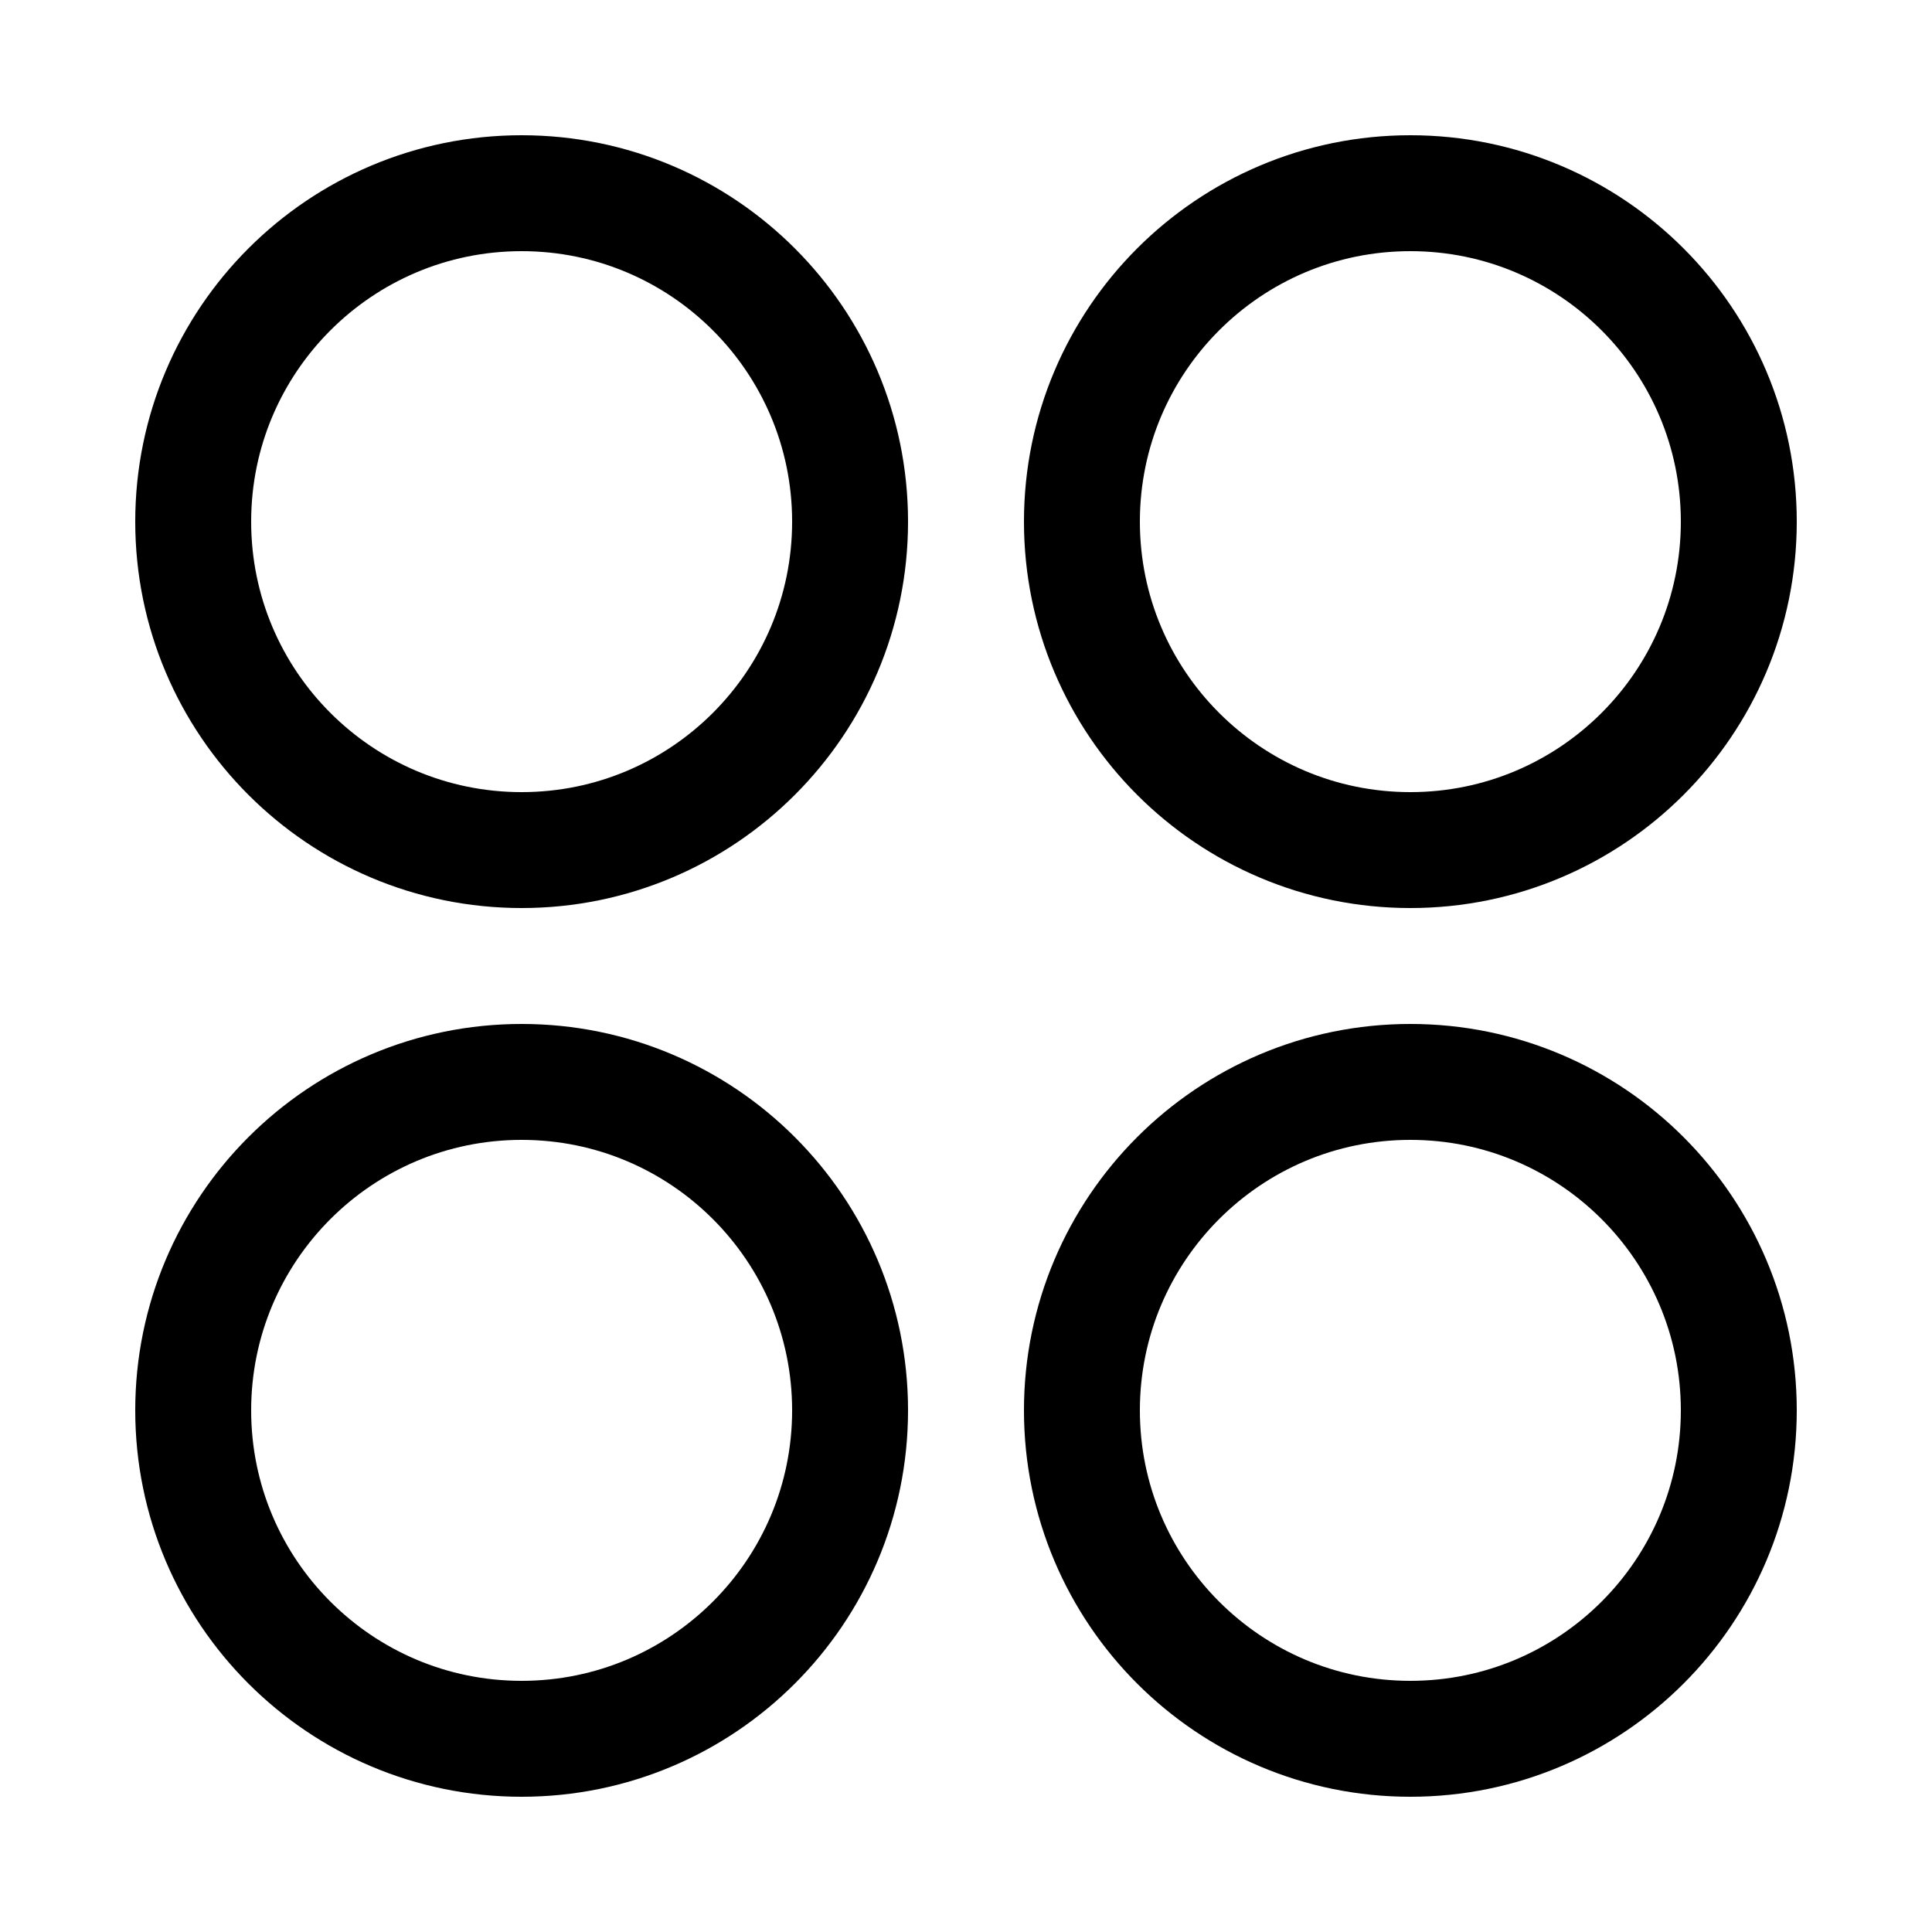 <svg width="24" height="24"  viewBox="0 0 24 25" fill="none" stroke="currentColor" xmlns="http://www.w3.org/2000/svg">
<path d="M17.75 11C20.097 11 22 9.097 22 6.75C22 4.403 20.097 2.5 17.75 2.5C15.403 2.5 13.5 4.403 13.5 6.75C13.5 9.097 15.403 11 17.75 11Z" stroke-width="1.5"/>
<path d="M6.25 11C8.597 11 10.5 9.097 10.5 6.75C10.5 4.403 8.597 2.5 6.25 2.5C3.903 2.5 2 4.403 2 6.75C2 9.097 3.903 11 6.25 11Z"  stroke-width="1.5"/>
<path d="M17.75 22.5C20.097 22.5 22 20.597 22 18.25C22 15.903 20.097 14 17.75 14C15.403 14 13.5 15.903 13.5 18.25C13.5 20.597 15.403 22.5 17.75 22.5Z"  stroke-width="1.5"/>
<path d="M6.25 22.5C8.597 22.5 10.5 20.597 10.5 18.25C10.5 15.903 8.597 14 6.25 14C3.903 14 2 15.903 2 18.25C2 20.597 3.903 22.5 6.25 22.5Z" stroke-width="1.5"/>
</svg>

<!--  -->